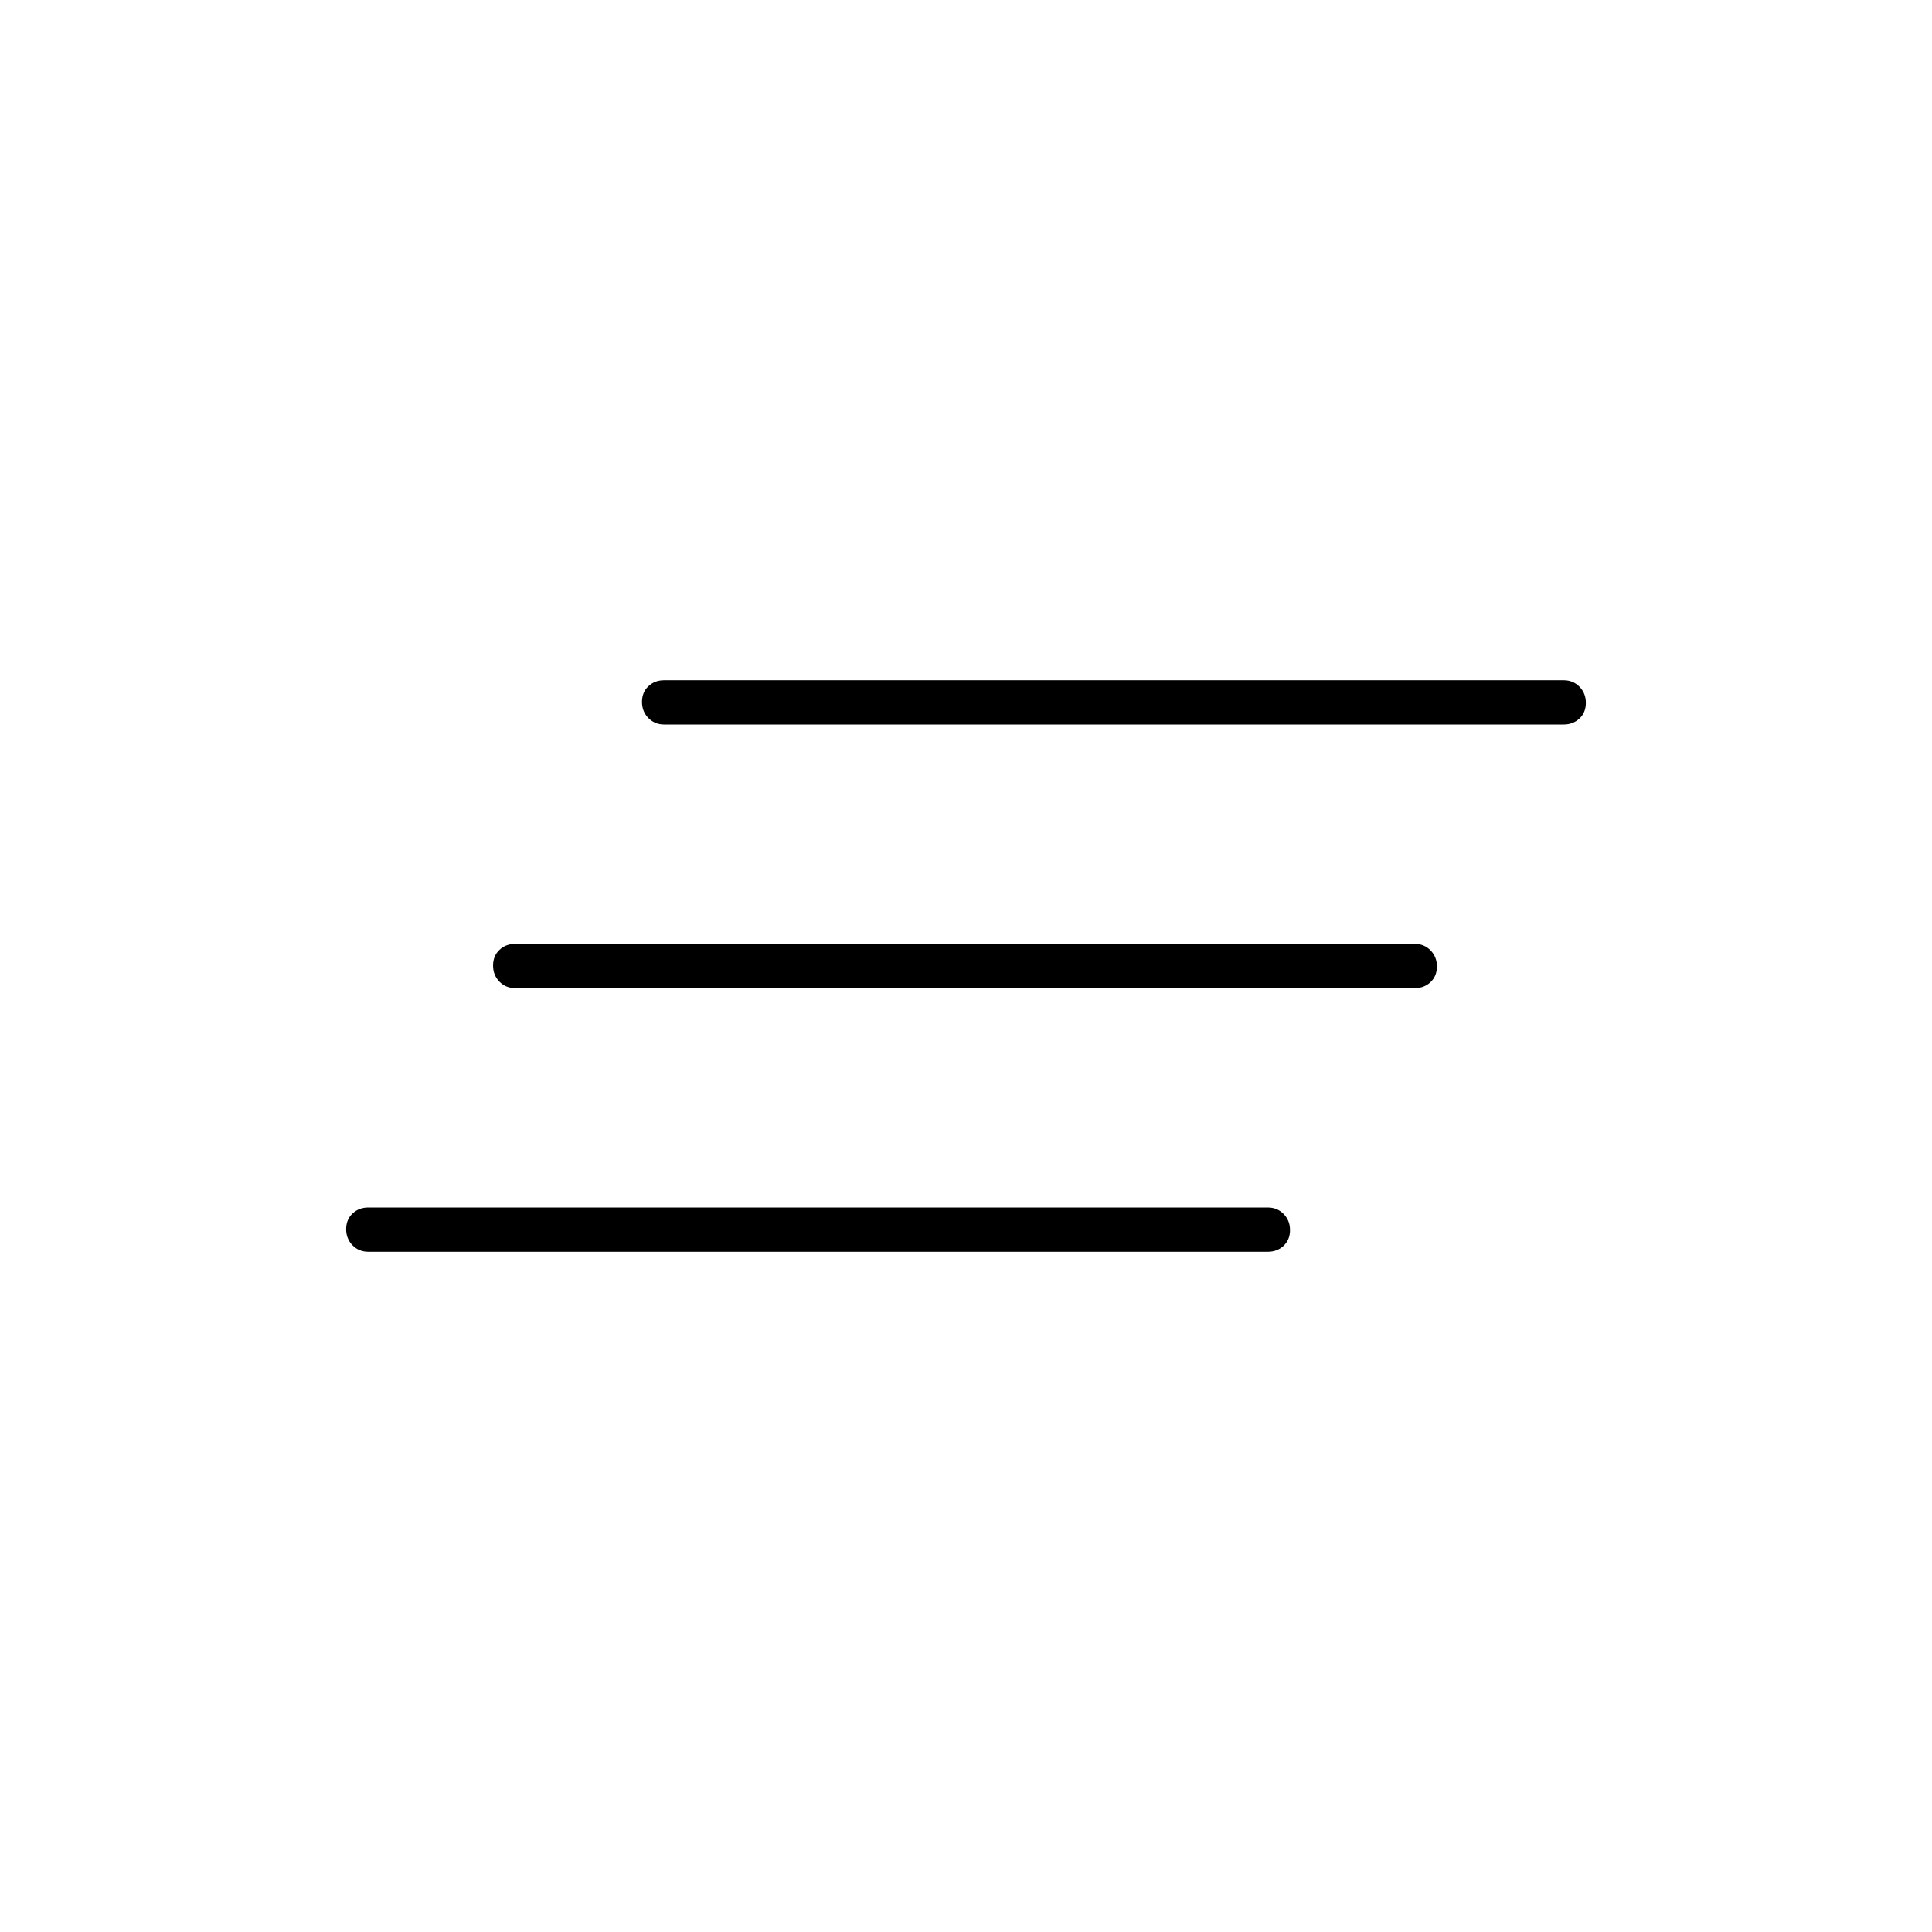 <svg xmlns="http://www.w3.org/2000/svg" width="48" height="48" viewBox="0 -960 960 960"><path d="M183-338q-4.68 0-7.84-3.23t-3.16-8q0-4.77 3.16-7.77t7.84-3h447q4.67 0 7.84 3.23 3.16 3.23 3.16 8t-3.16 7.77q-3.17 3-7.84 3H183Zm73-131q-4.68 0-7.84-3.23t-3.16-8q0-4.77 3.16-7.77t7.84-3h447q4.67 0 7.84 3.23 3.16 3.23 3.16 8t-3.16 7.77q-3.17 3-7.84 3H256Zm74-131q-4.68 0-7.84-3.23t-3.16-8q0-4.77 3.16-7.77t7.84-3h447q4.67 0 7.84 3.23 3.16 3.23 3.16 8t-3.16 7.77q-3.17 3-7.84 3H330Z"/></svg>